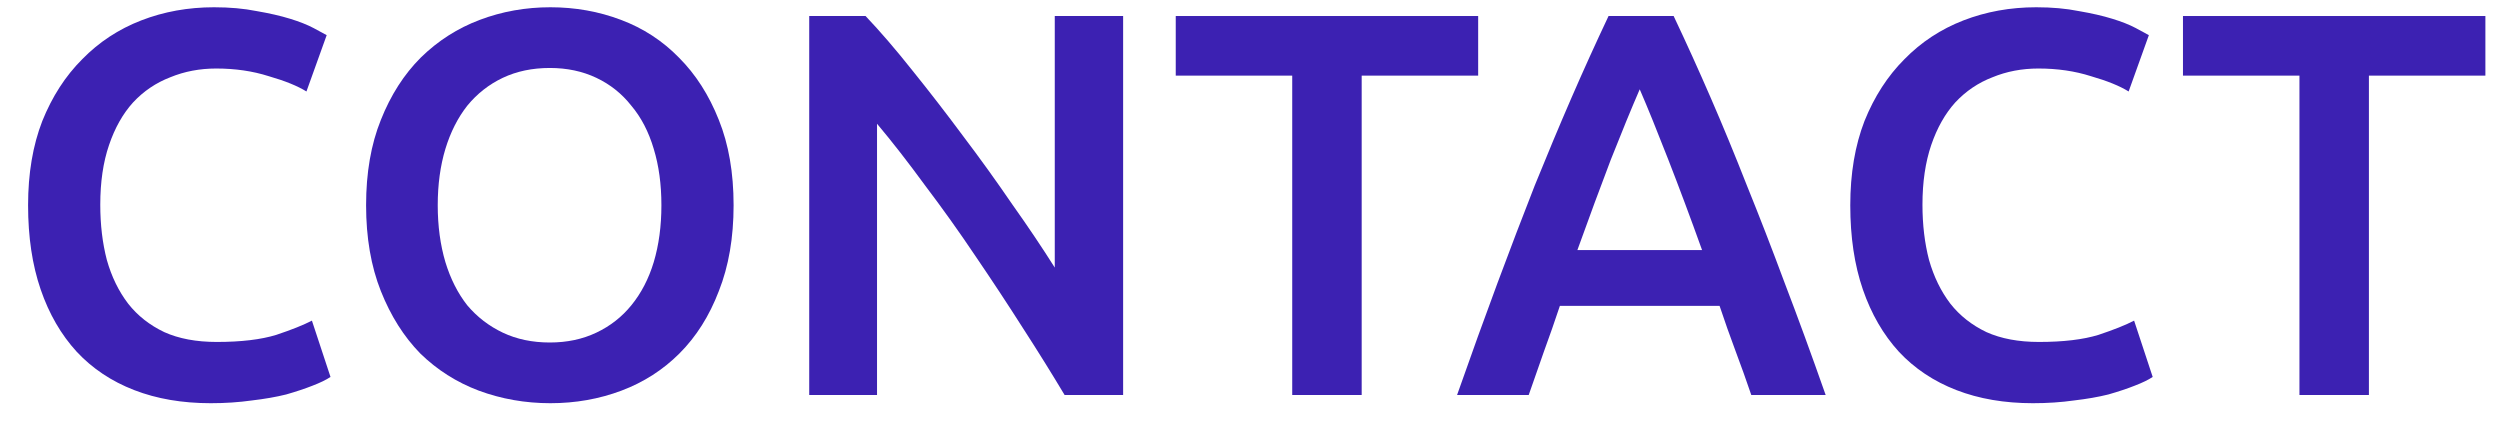 <svg width="64" height="11" viewBox="0 0 64 11" fill="none" xmlns="http://www.w3.org/2000/svg">
<path d="M5.395 10.322C4.667 10.322 4.013 10.21 3.435 9.986C2.856 9.762 2.366 9.435 1.965 9.006C1.563 8.567 1.255 8.035 1.041 7.41C0.826 6.784 0.719 6.066 0.719 5.254C0.719 4.442 0.84 3.723 1.083 3.098C1.335 2.472 1.675 1.945 2.105 1.516C2.534 1.077 3.038 0.746 3.617 0.522C4.195 0.298 4.816 0.186 5.479 0.186C5.88 0.186 6.244 0.218 6.571 0.284C6.897 0.34 7.182 0.405 7.425 0.48C7.667 0.554 7.868 0.634 8.027 0.718C8.185 0.802 8.297 0.862 8.363 0.9L7.845 2.342C7.621 2.202 7.299 2.071 6.879 1.95C6.468 1.819 6.02 1.754 5.535 1.754C5.115 1.754 4.723 1.828 4.359 1.978C3.995 2.118 3.677 2.332 3.407 2.622C3.145 2.911 2.94 3.275 2.791 3.714C2.641 4.152 2.567 4.661 2.567 5.24C2.567 5.753 2.623 6.224 2.735 6.654C2.856 7.083 3.038 7.456 3.281 7.774C3.523 8.082 3.831 8.324 4.205 8.502C4.578 8.67 5.026 8.754 5.549 8.754C6.174 8.754 6.683 8.693 7.075 8.572C7.467 8.441 7.77 8.32 7.985 8.208L8.461 9.65C8.349 9.724 8.195 9.799 7.999 9.874C7.812 9.948 7.588 10.023 7.327 10.098C7.065 10.163 6.771 10.214 6.445 10.252C6.118 10.298 5.768 10.322 5.395 10.322Z" fill="#3C21B2"/>
<path d="M11.206 5.254C11.206 5.786 11.272 6.271 11.402 6.71C11.533 7.139 11.72 7.508 11.962 7.816C12.214 8.114 12.518 8.348 12.872 8.516C13.227 8.684 13.628 8.768 14.076 8.768C14.515 8.768 14.912 8.684 15.266 8.516C15.621 8.348 15.92 8.114 16.162 7.816C16.414 7.508 16.606 7.139 16.736 6.71C16.867 6.271 16.932 5.786 16.932 5.254C16.932 4.722 16.867 4.241 16.736 3.812C16.606 3.373 16.414 3.004 16.162 2.706C15.92 2.398 15.621 2.16 15.266 1.992C14.912 1.824 14.515 1.74 14.076 1.74C13.628 1.74 13.227 1.824 12.872 1.992C12.518 2.16 12.214 2.398 11.962 2.706C11.72 3.014 11.533 3.382 11.402 3.812C11.272 4.241 11.206 4.722 11.206 5.254ZM18.78 5.254C18.78 6.084 18.654 6.817 18.402 7.452C18.16 8.086 17.824 8.618 17.394 9.048C16.974 9.468 16.48 9.785 15.91 10C15.341 10.214 14.734 10.322 14.09 10.322C13.446 10.322 12.835 10.214 12.256 10C11.687 9.785 11.188 9.468 10.758 9.048C10.338 8.618 10.002 8.086 9.75 7.452C9.498 6.817 9.372 6.084 9.372 5.254C9.372 4.423 9.498 3.695 9.75 3.07C10.002 2.435 10.343 1.903 10.772 1.474C11.211 1.044 11.715 0.722 12.284 0.508C12.854 0.293 13.456 0.186 14.09 0.186C14.725 0.186 15.327 0.293 15.896 0.508C16.466 0.722 16.96 1.044 17.38 1.474C17.81 1.903 18.15 2.435 18.402 3.07C18.654 3.695 18.78 4.423 18.78 5.254Z" fill="#3C21B2"/>
<path d="M27.254 10.112C26.936 9.58 26.582 9.01 26.19 8.404C25.798 7.788 25.392 7.172 24.972 6.556C24.552 5.93 24.122 5.328 23.684 4.75C23.254 4.162 22.844 3.634 22.452 3.168V10.112H20.716V0.41H22.158C22.531 0.802 22.932 1.268 23.362 1.81C23.791 2.342 24.22 2.897 24.65 3.476C25.088 4.054 25.508 4.638 25.91 5.226C26.32 5.804 26.684 6.346 27.002 6.85V0.41H28.752V10.112H27.254Z" fill="#3C21B2"/>
<path d="M37.841 0.41V1.936H34.859V10.112H33.081V1.936H30.099V0.41H37.841Z" fill="#3C21B2"/>
<path d="M44.833 10.112C44.703 9.729 44.567 9.351 44.427 8.978C44.287 8.604 44.152 8.222 44.021 7.83H39.933C39.803 8.222 39.667 8.609 39.527 8.992C39.397 9.365 39.266 9.738 39.135 10.112H37.301C37.665 9.076 38.011 8.119 38.337 7.242C38.664 6.364 38.981 5.534 39.289 4.75C39.607 3.966 39.919 3.219 40.227 2.51C40.535 1.8 40.853 1.1 41.179 0.41H42.845C43.172 1.1 43.489 1.8 43.797 2.51C44.105 3.219 44.413 3.966 44.721 4.75C45.039 5.534 45.361 6.364 45.687 7.242C46.023 8.119 46.373 9.076 46.737 10.112H44.833ZM41.977 2.286C41.763 2.78 41.515 3.382 41.235 4.092C40.965 4.801 40.68 5.571 40.381 6.402H43.573C43.275 5.571 42.985 4.796 42.705 4.078C42.425 3.359 42.183 2.762 41.977 2.286Z" fill="#3C21B2"/>
<path d="M52.043 10.322C51.315 10.322 50.662 10.21 50.083 9.986C49.505 9.762 49.014 9.435 48.613 9.006C48.212 8.567 47.904 8.035 47.689 7.41C47.474 6.784 47.367 6.066 47.367 5.254C47.367 4.442 47.489 3.723 47.731 3.098C47.983 2.472 48.324 1.945 48.753 1.516C49.182 1.077 49.687 0.746 50.265 0.522C50.844 0.298 51.465 0.186 52.127 0.186C52.529 0.186 52.892 0.218 53.219 0.284C53.546 0.34 53.831 0.405 54.073 0.48C54.316 0.554 54.517 0.634 54.675 0.718C54.834 0.802 54.946 0.862 55.011 0.9L54.493 2.342C54.269 2.202 53.947 2.071 53.527 1.95C53.117 1.819 52.669 1.754 52.183 1.754C51.763 1.754 51.371 1.828 51.007 1.978C50.643 2.118 50.326 2.332 50.055 2.622C49.794 2.911 49.589 3.275 49.439 3.714C49.29 4.152 49.215 4.661 49.215 5.24C49.215 5.753 49.271 6.224 49.383 6.654C49.505 7.083 49.687 7.456 49.929 7.774C50.172 8.082 50.48 8.324 50.853 8.502C51.227 8.67 51.675 8.754 52.197 8.754C52.822 8.754 53.331 8.693 53.723 8.572C54.115 8.441 54.419 8.32 54.633 8.208L55.109 9.65C54.997 9.724 54.843 9.799 54.647 9.874C54.461 9.948 54.236 10.023 53.975 10.098C53.714 10.163 53.42 10.214 53.093 10.252C52.767 10.298 52.416 10.322 52.043 10.322Z" fill="#3C21B2"/>
<path d="M63.626 0.41V1.936H60.644V10.112H58.866V1.936H55.884V0.41H63.626Z" fill="#3C21B2"/>
</svg>
